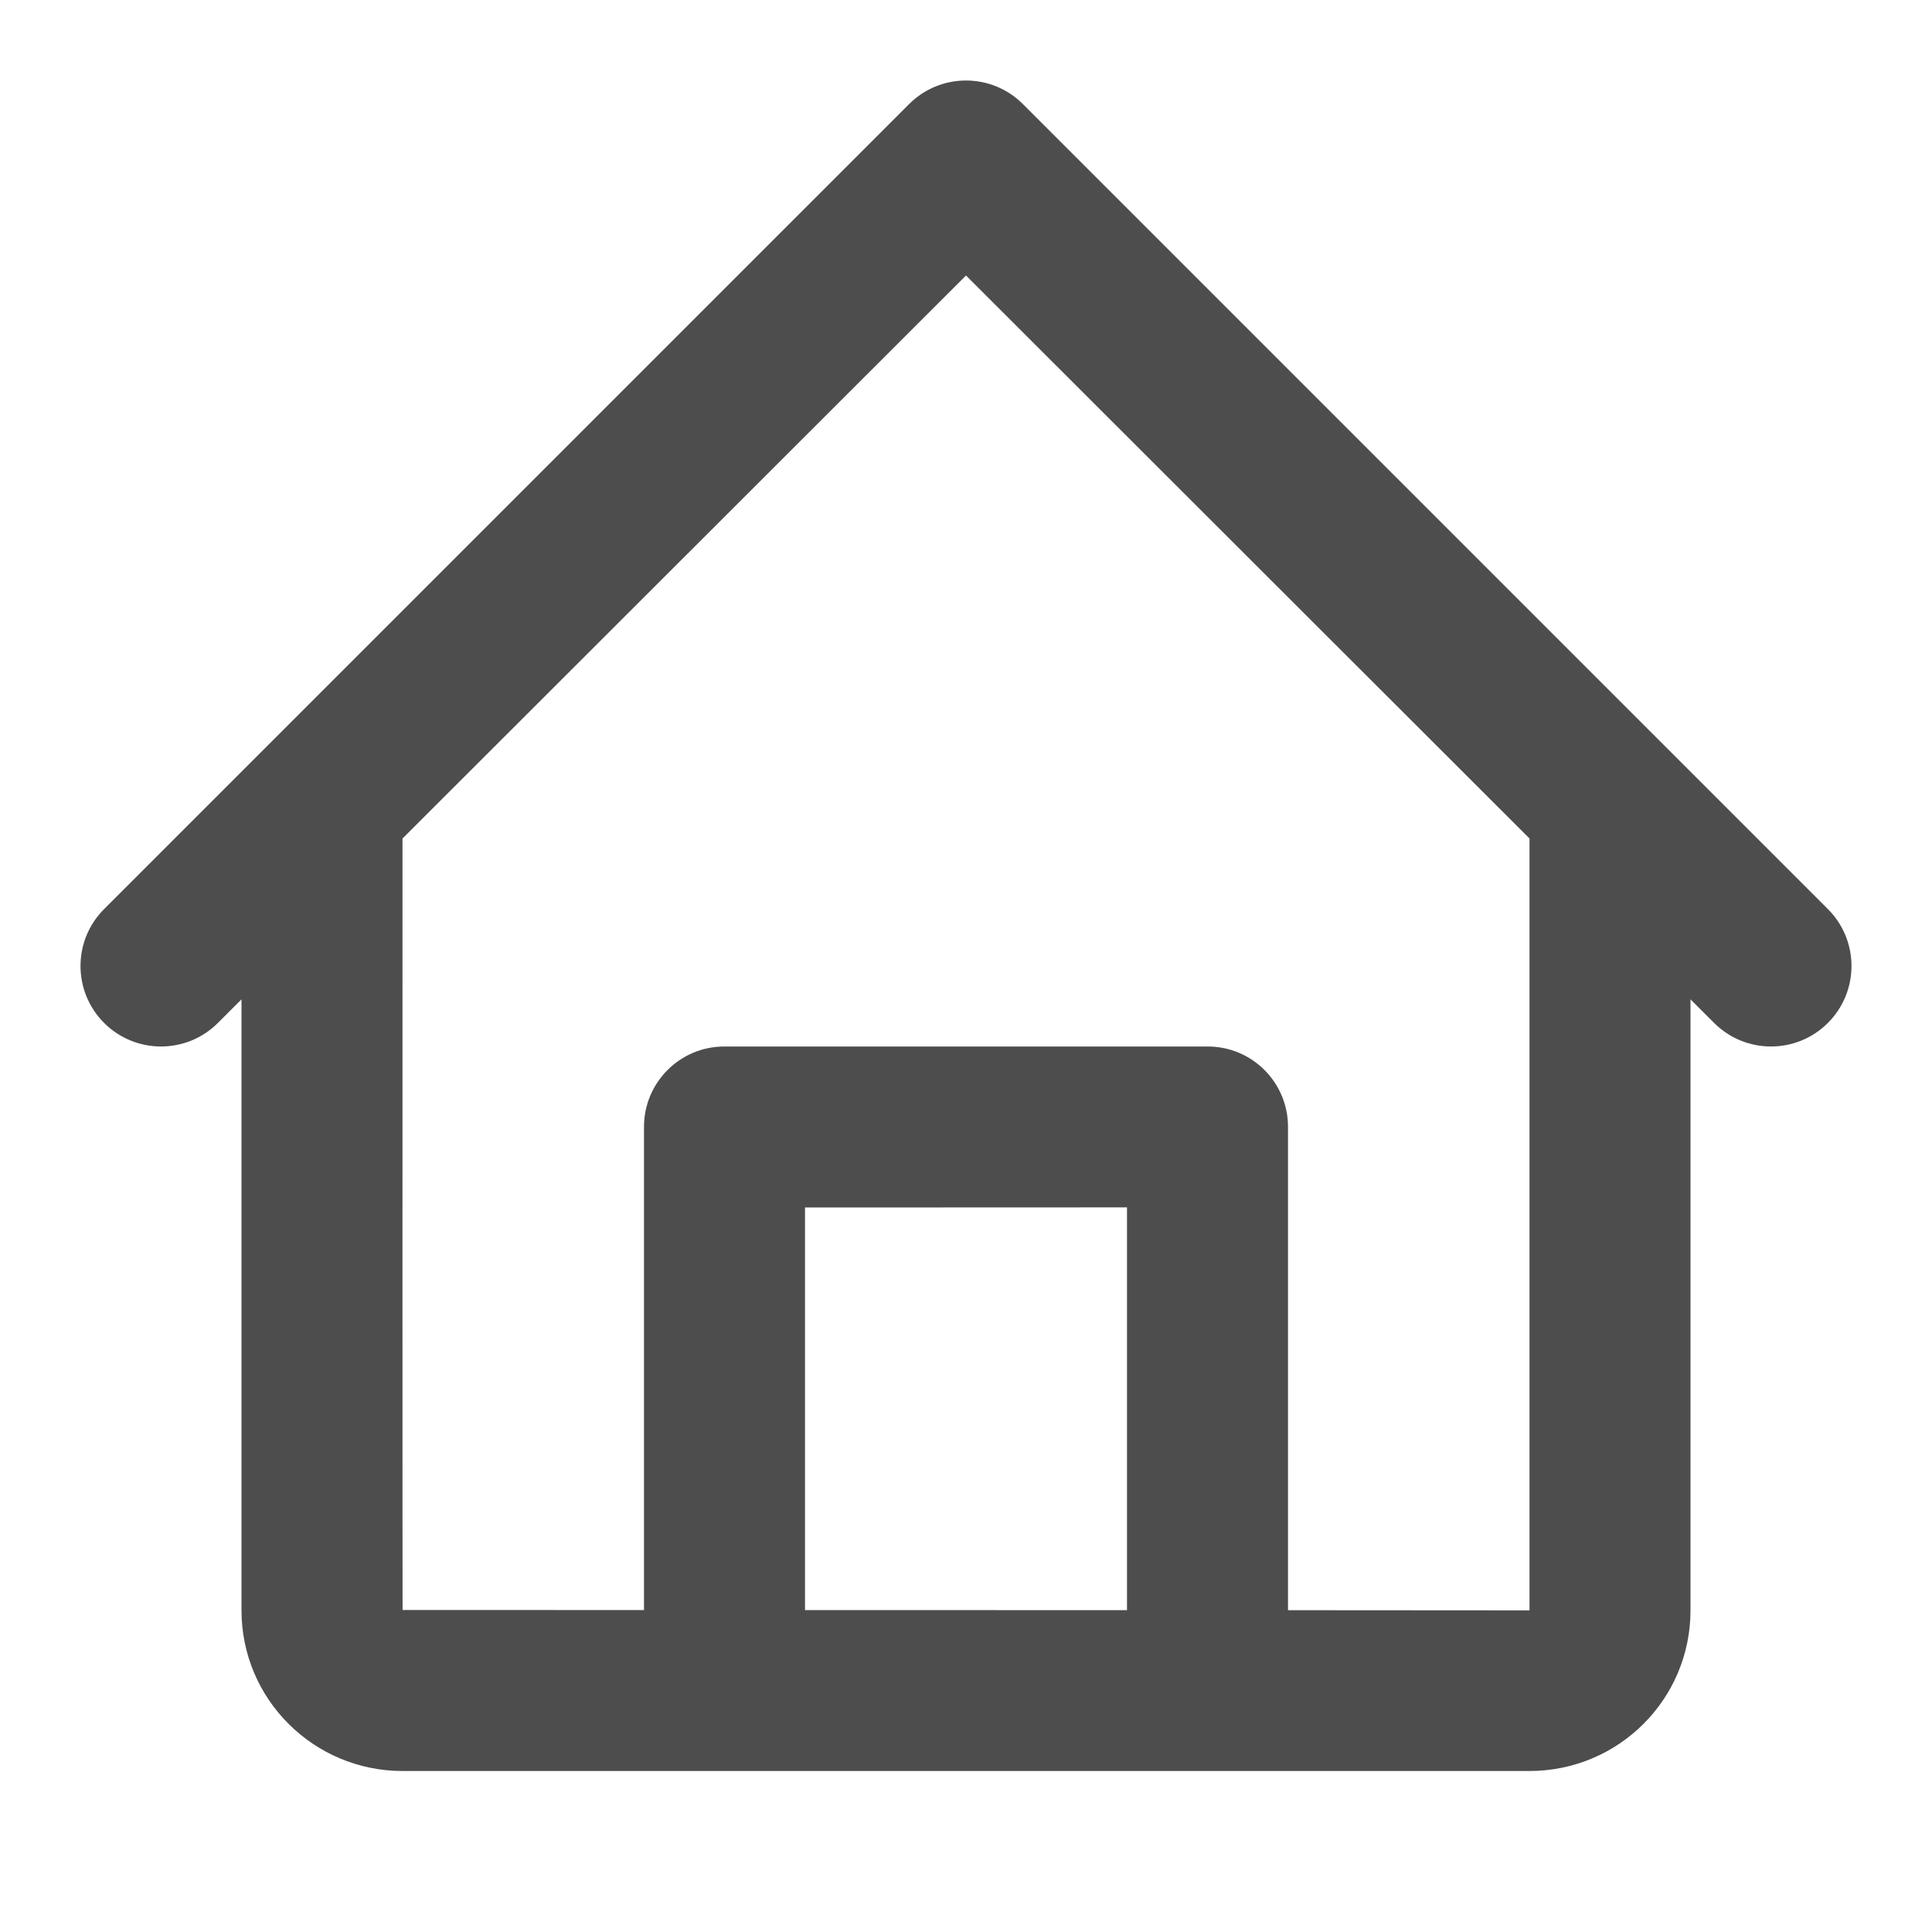 <?xml version="1.0" encoding="UTF-8"?>
<svg width="48px" height="48px" viewBox="0 0 48 48" version="1.1" xmlns="http://www.w3.org/2000/svg" xmlns:xlink="http://www.w3.org/1999/xlink">
    <!-- Generator: Sketch 40.1 (33804) - http://www.bohemiancoding.com/sketch -->
    <title>theicons.co/svg/ui-71</title>
    <desc>Created with Sketch.</desc>
    <defs></defs>
    <g id="The-Icons" stroke="none" stroke-width="1" fill="none" fill-rule="evenodd">
        <g id="v-1.0" transform="translate(-576, -2416)" fill="#4D4D4D">
            <g id="UI" transform="translate(96, 2096)">
                <g id="Home" transform="translate(480, 320)">
                    <path d="M38,20.832 L38,40.009 C38,40.008 35.503,40.006 32,40.005 L32,27.995 C32,26.893 31.107,26 30.006,26 L17.994,26 C16.895,26 16,26.893 16,27.995 L16,40.001 C12.498,40 10.002,40 10.002,40 C9.998,40 9.999,24.615 10,20.833 L24,6.845 L38,20.832 Z M42,24.829 L42,40.009 C42,42.217 40.212,44 37.998,44 L10.002,44 C7.794,44 6,42.217 6,40.009 L6,24.829 L5.414,25.414 C4.633,26.195 3.367,26.195 2.586,25.414 C1.805,24.633 1.805,23.367 2.586,22.586 L22.586,2.586 C23.367,1.805 24.633,1.805 25.414,2.586 L45.414,22.586 C46.195,23.367 46.195,24.633 45.414,25.414 C44.633,26.195 43.367,26.195 42.586,25.414 L42,24.829 Z M28,40.004 C25.4,40.003 22.6,40.003 20,40.002 L20,30 L28,29.997 L28,40.004 Z" id="Combined-Shape"></path>
                </g>
            </g>
        </g>
    </g>
</svg>